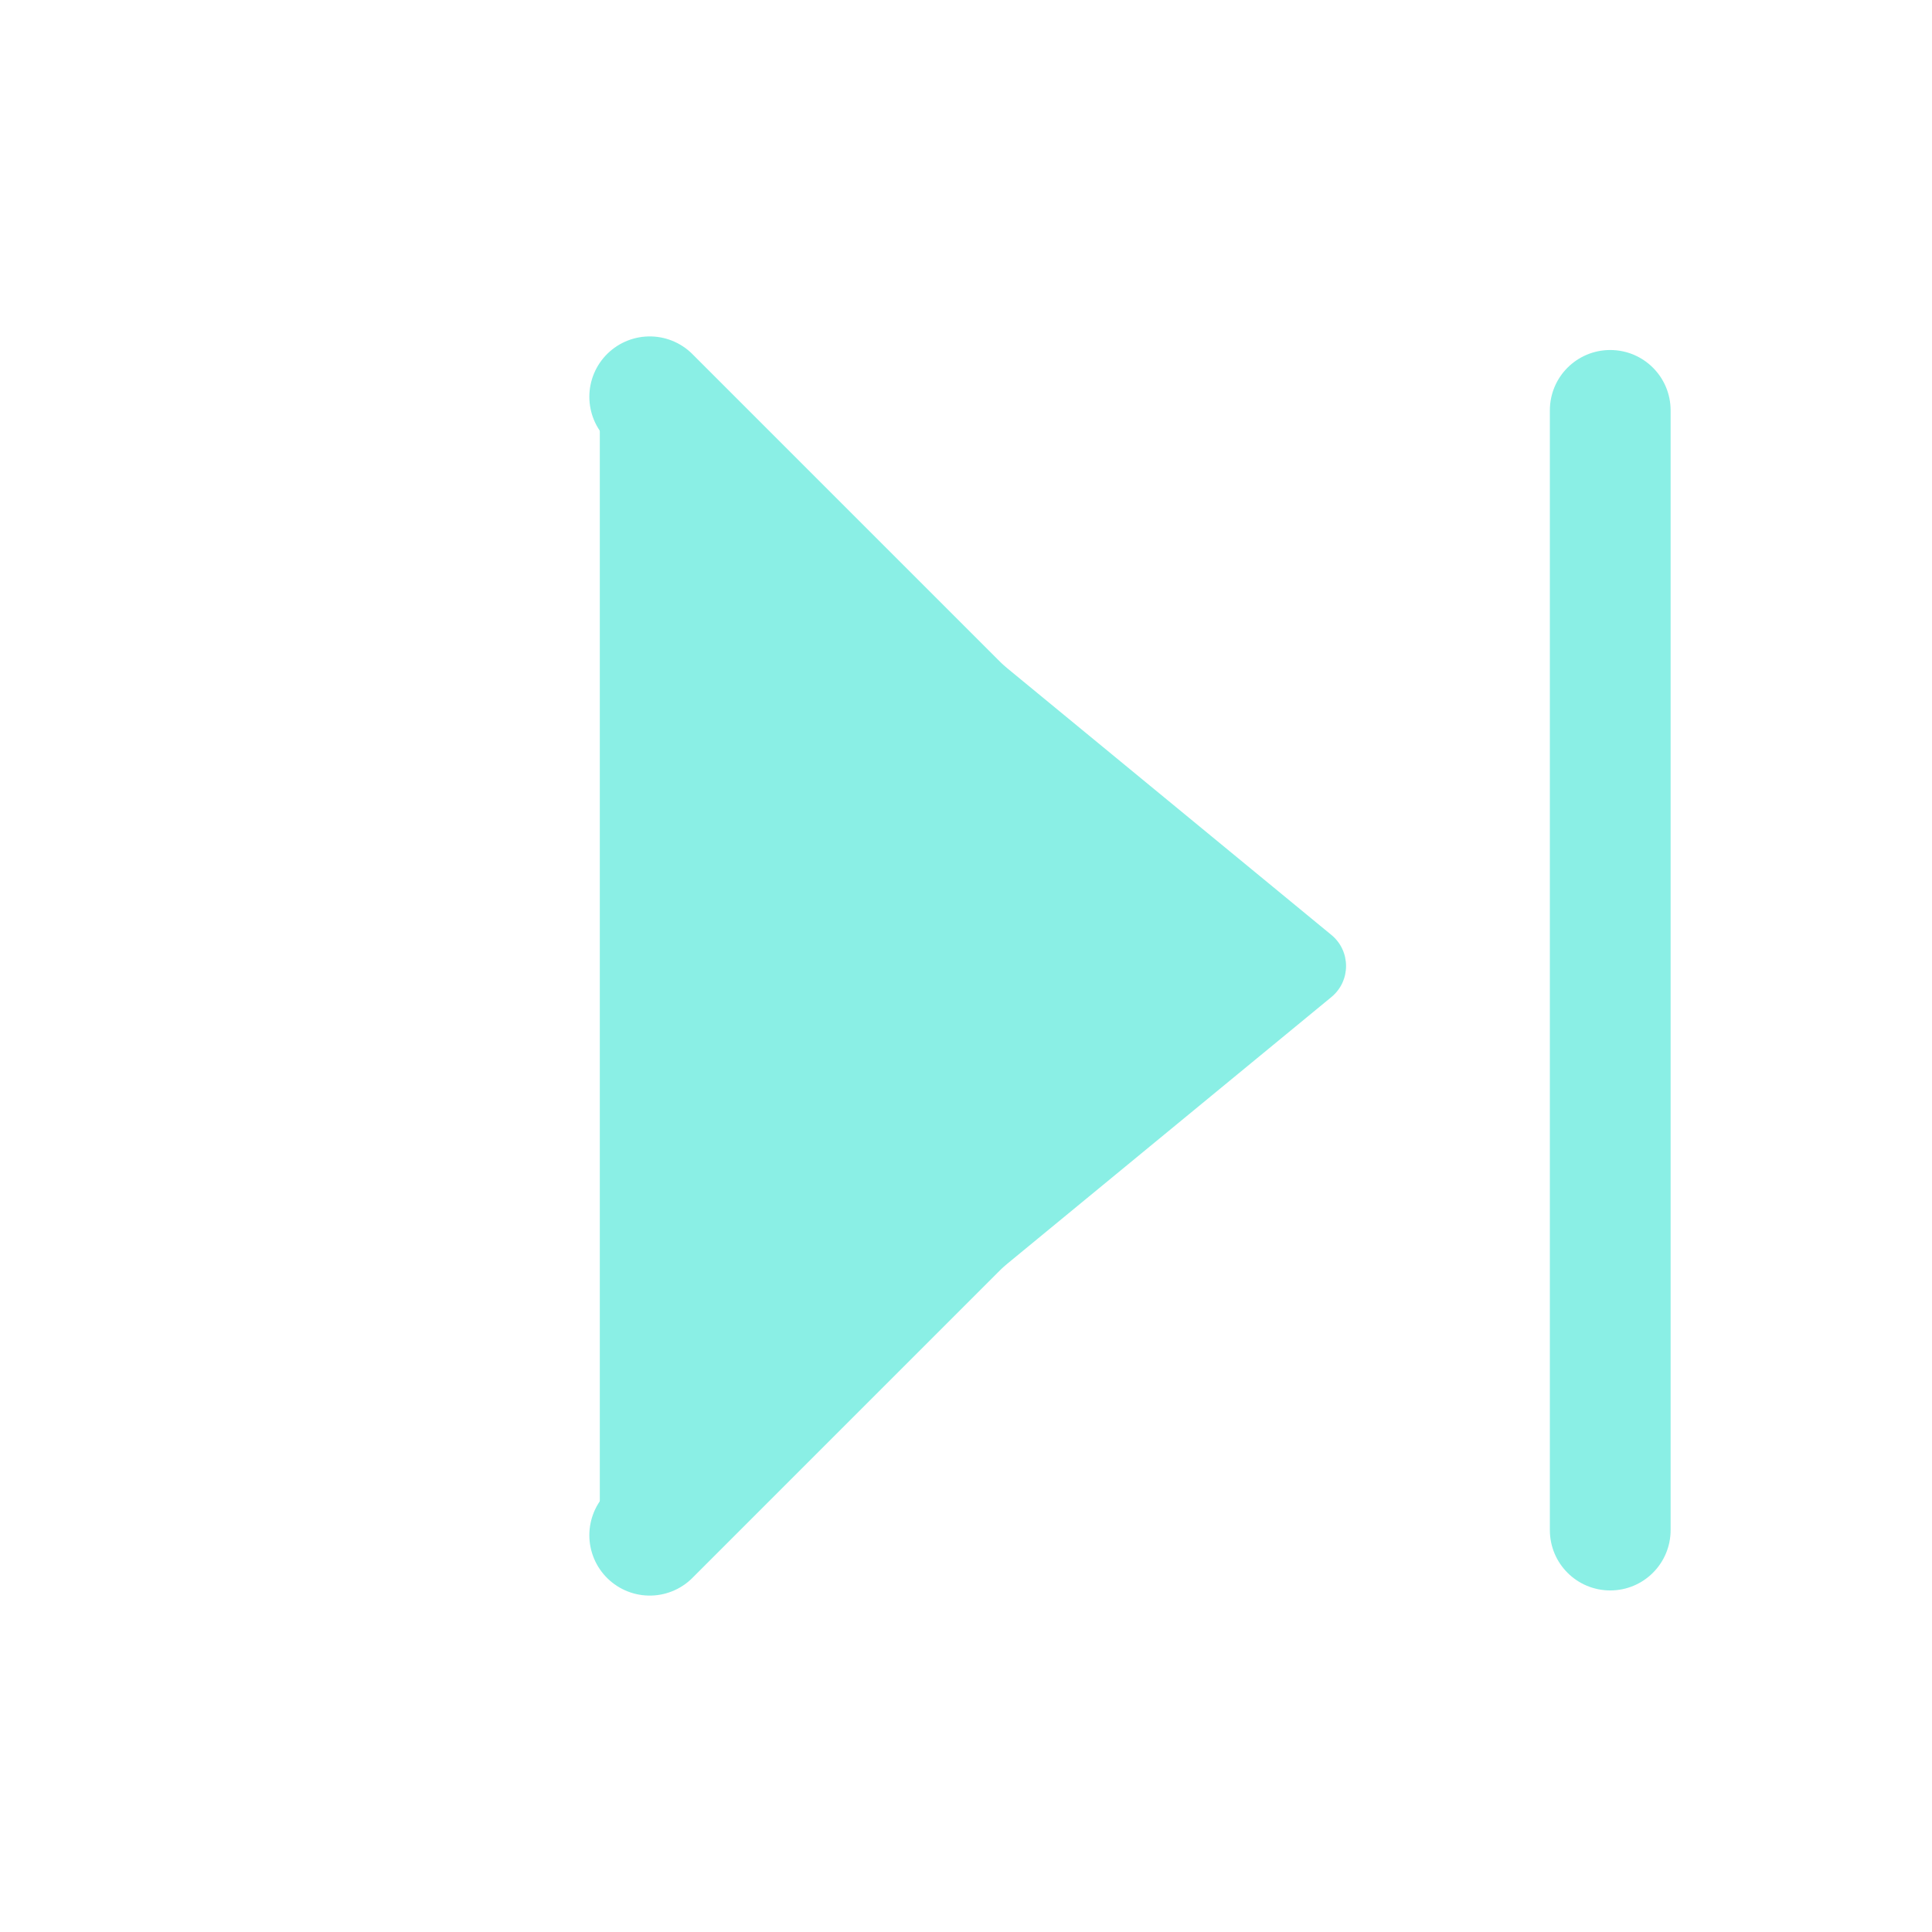 <svg width="24" height="24" viewBox="0 0 24 24" fill="none" xmlns="http://www.w3.org/2000/svg">
<g opacity="0.6">
<path d="M8.071 19.071L15.142 12L8.071 4.929" stroke="#3CE5D3" stroke-width="1.5" stroke-linecap="round" stroke-linejoin="round"/>
<path d="M16.539 11.614C16.782 11.814 16.782 12.186 16.539 12.386L8.269 19.19C7.943 19.459 7.451 19.227 7.451 18.804L7.451 5.196C7.451 4.773 7.943 4.541 8.269 4.81L16.539 11.614Z" fill="#3CE5D3"/>
<path d="M20.753 5.098C20.753 4.683 20.417 4.348 20.003 4.348C19.588 4.348 19.253 4.683 19.253 5.098H20.753ZM19.253 19.007C19.253 19.422 19.588 19.757 20.003 19.757C20.417 19.757 20.753 19.422 20.753 19.007H19.253ZM19.253 5.098V19.007H20.753V5.098H19.253Z" fill="#3CE5D3"/>
</g>
</svg>
